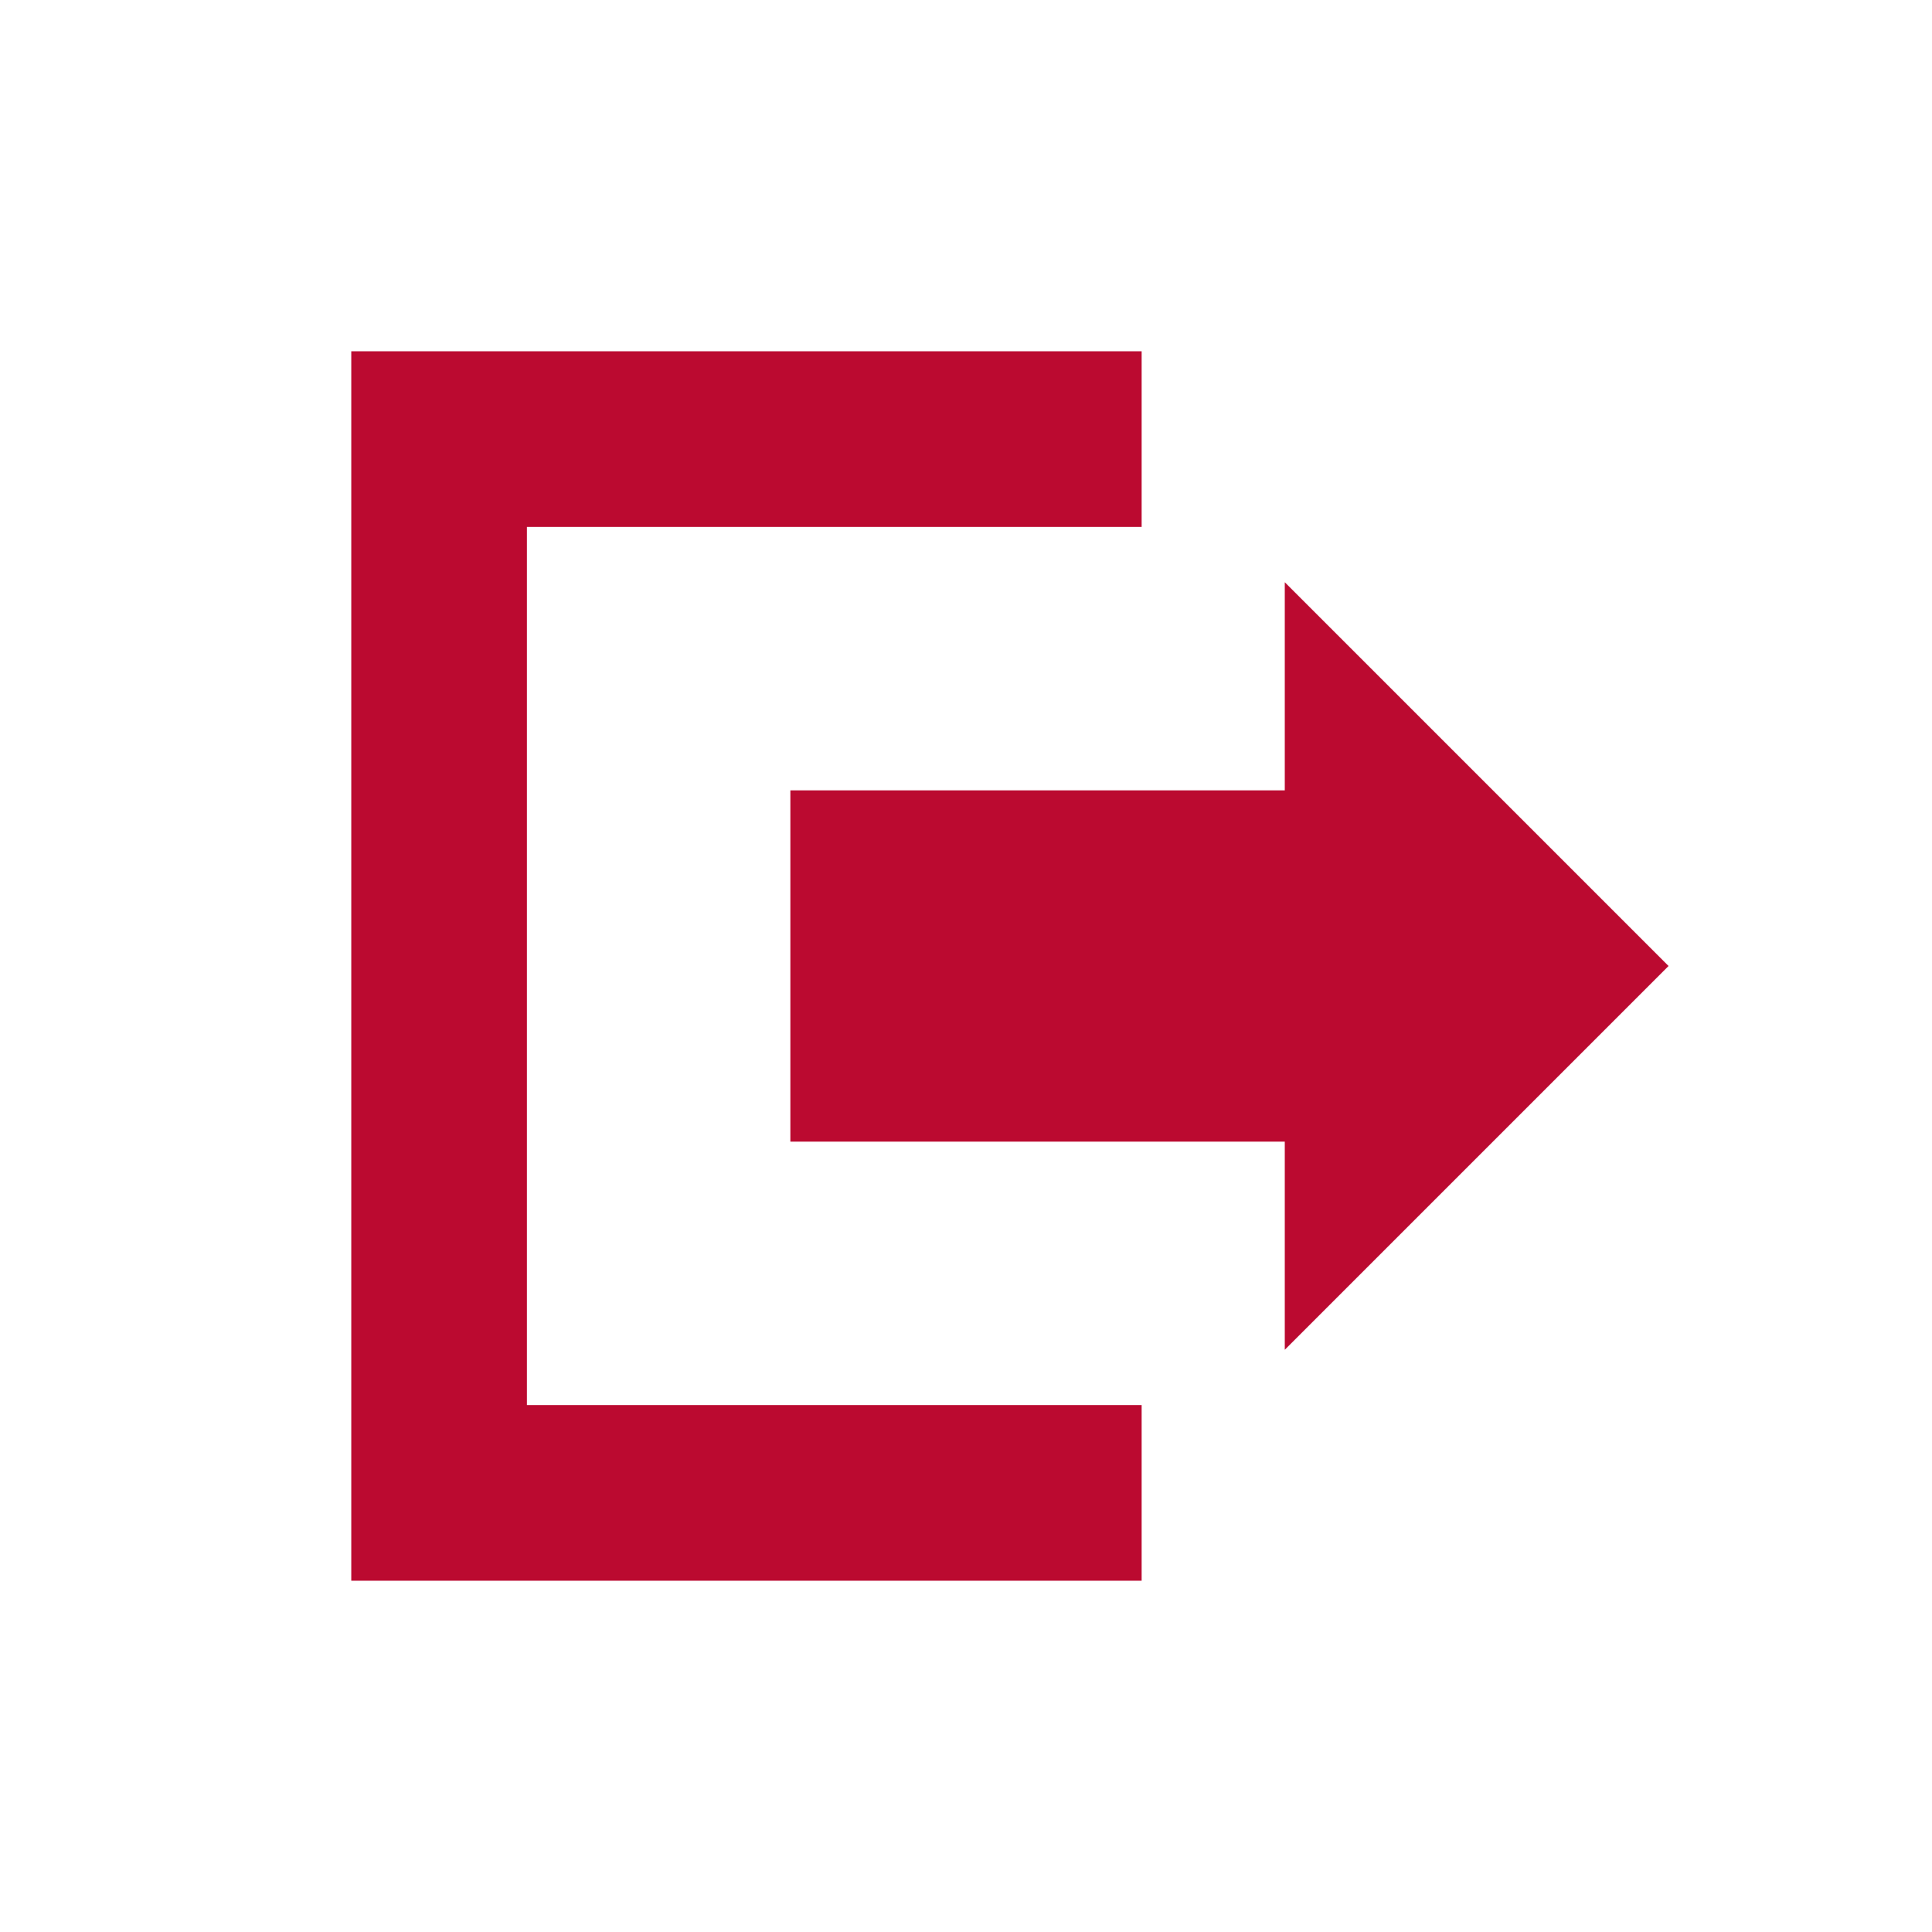 <?xml version="1.0" encoding="UTF-8" standalone="no"?>
<svg
   xmlns:dc="http://purl.org/dc/elements/1.1/"
   xmlns:cc="http://creativecommons.org/ns#"
   xmlns:rdf="http://www.w3.org/1999/02/22-rdf-syntax-ns#"
   xmlns:svg="http://www.w3.org/2000/svg"
   xmlns="http://www.w3.org/2000/svg"
   xmlns:sodipodi="http://sodipodi.sourceforge.net/DTD/sodipodi-0.dtd"
   xmlns:inkscape="http://www.inkscape.org/namespaces/inkscape"
   id="visual"
   viewBox="0 0 22 22"
   version="1.1"
   sodipodi:docname="close_btn.svg"
   inkscape:version="0.92.3 (2405546, 2018-03-11)">
  <sodipodi:namedview
     pagecolor="#ffffff"
     bordercolor="#666666"
     borderopacity="1"
     objecttolerance="10"
     gridtolerance="10"
     guidetolerance="10"
     inkscape:pageopacity="0"
     inkscape:pageshadow="2"
     inkscape:window-width="1920"
     inkscape:window-height="1017"
     id="namedview845"
     showgrid="false"
     inkscape:zoom="38.636364"
     inkscape:cx="11"
     inkscape:cy="11"
     inkscape:window-x="-8"
     inkscape:window-y="-8"
     inkscape:window-maximized="1"
     inkscape:current-layer="visual" />
  <defs
     id="defs834">
    <style
       id="style832">.cls-1,.cls-2{fill:none;stroke:#008fb8;stroke-miterlimit:10;}.cls-1{stroke-width:2px;}.cls-2{stroke-width:4px;}.cls-3{fill:#008fb8;}</style>
  </defs>
  <title
     id="title836">close_btn</title>
  <polyline
     class="cls-1"
     points="13 5 5 5 5 17 13 17"
     id="polyline838"
     style="stroke:#bb0a30;stroke-opacity:1" />
  <line
     class="cls-2"
     x1="9"
     y1="11"
     x2="15.21"
     y2="11"
     id="line840"
     style="stroke:#bb0a30;stroke-opacity:1" />
  <polygon
     class="cls-3"
     points="14.63 6.63 14.63 15.37 19 11 14.63 6.63"
     id="polygon842"
     style="fill:#bb0a30;fill-opacity:1" />
</svg>
